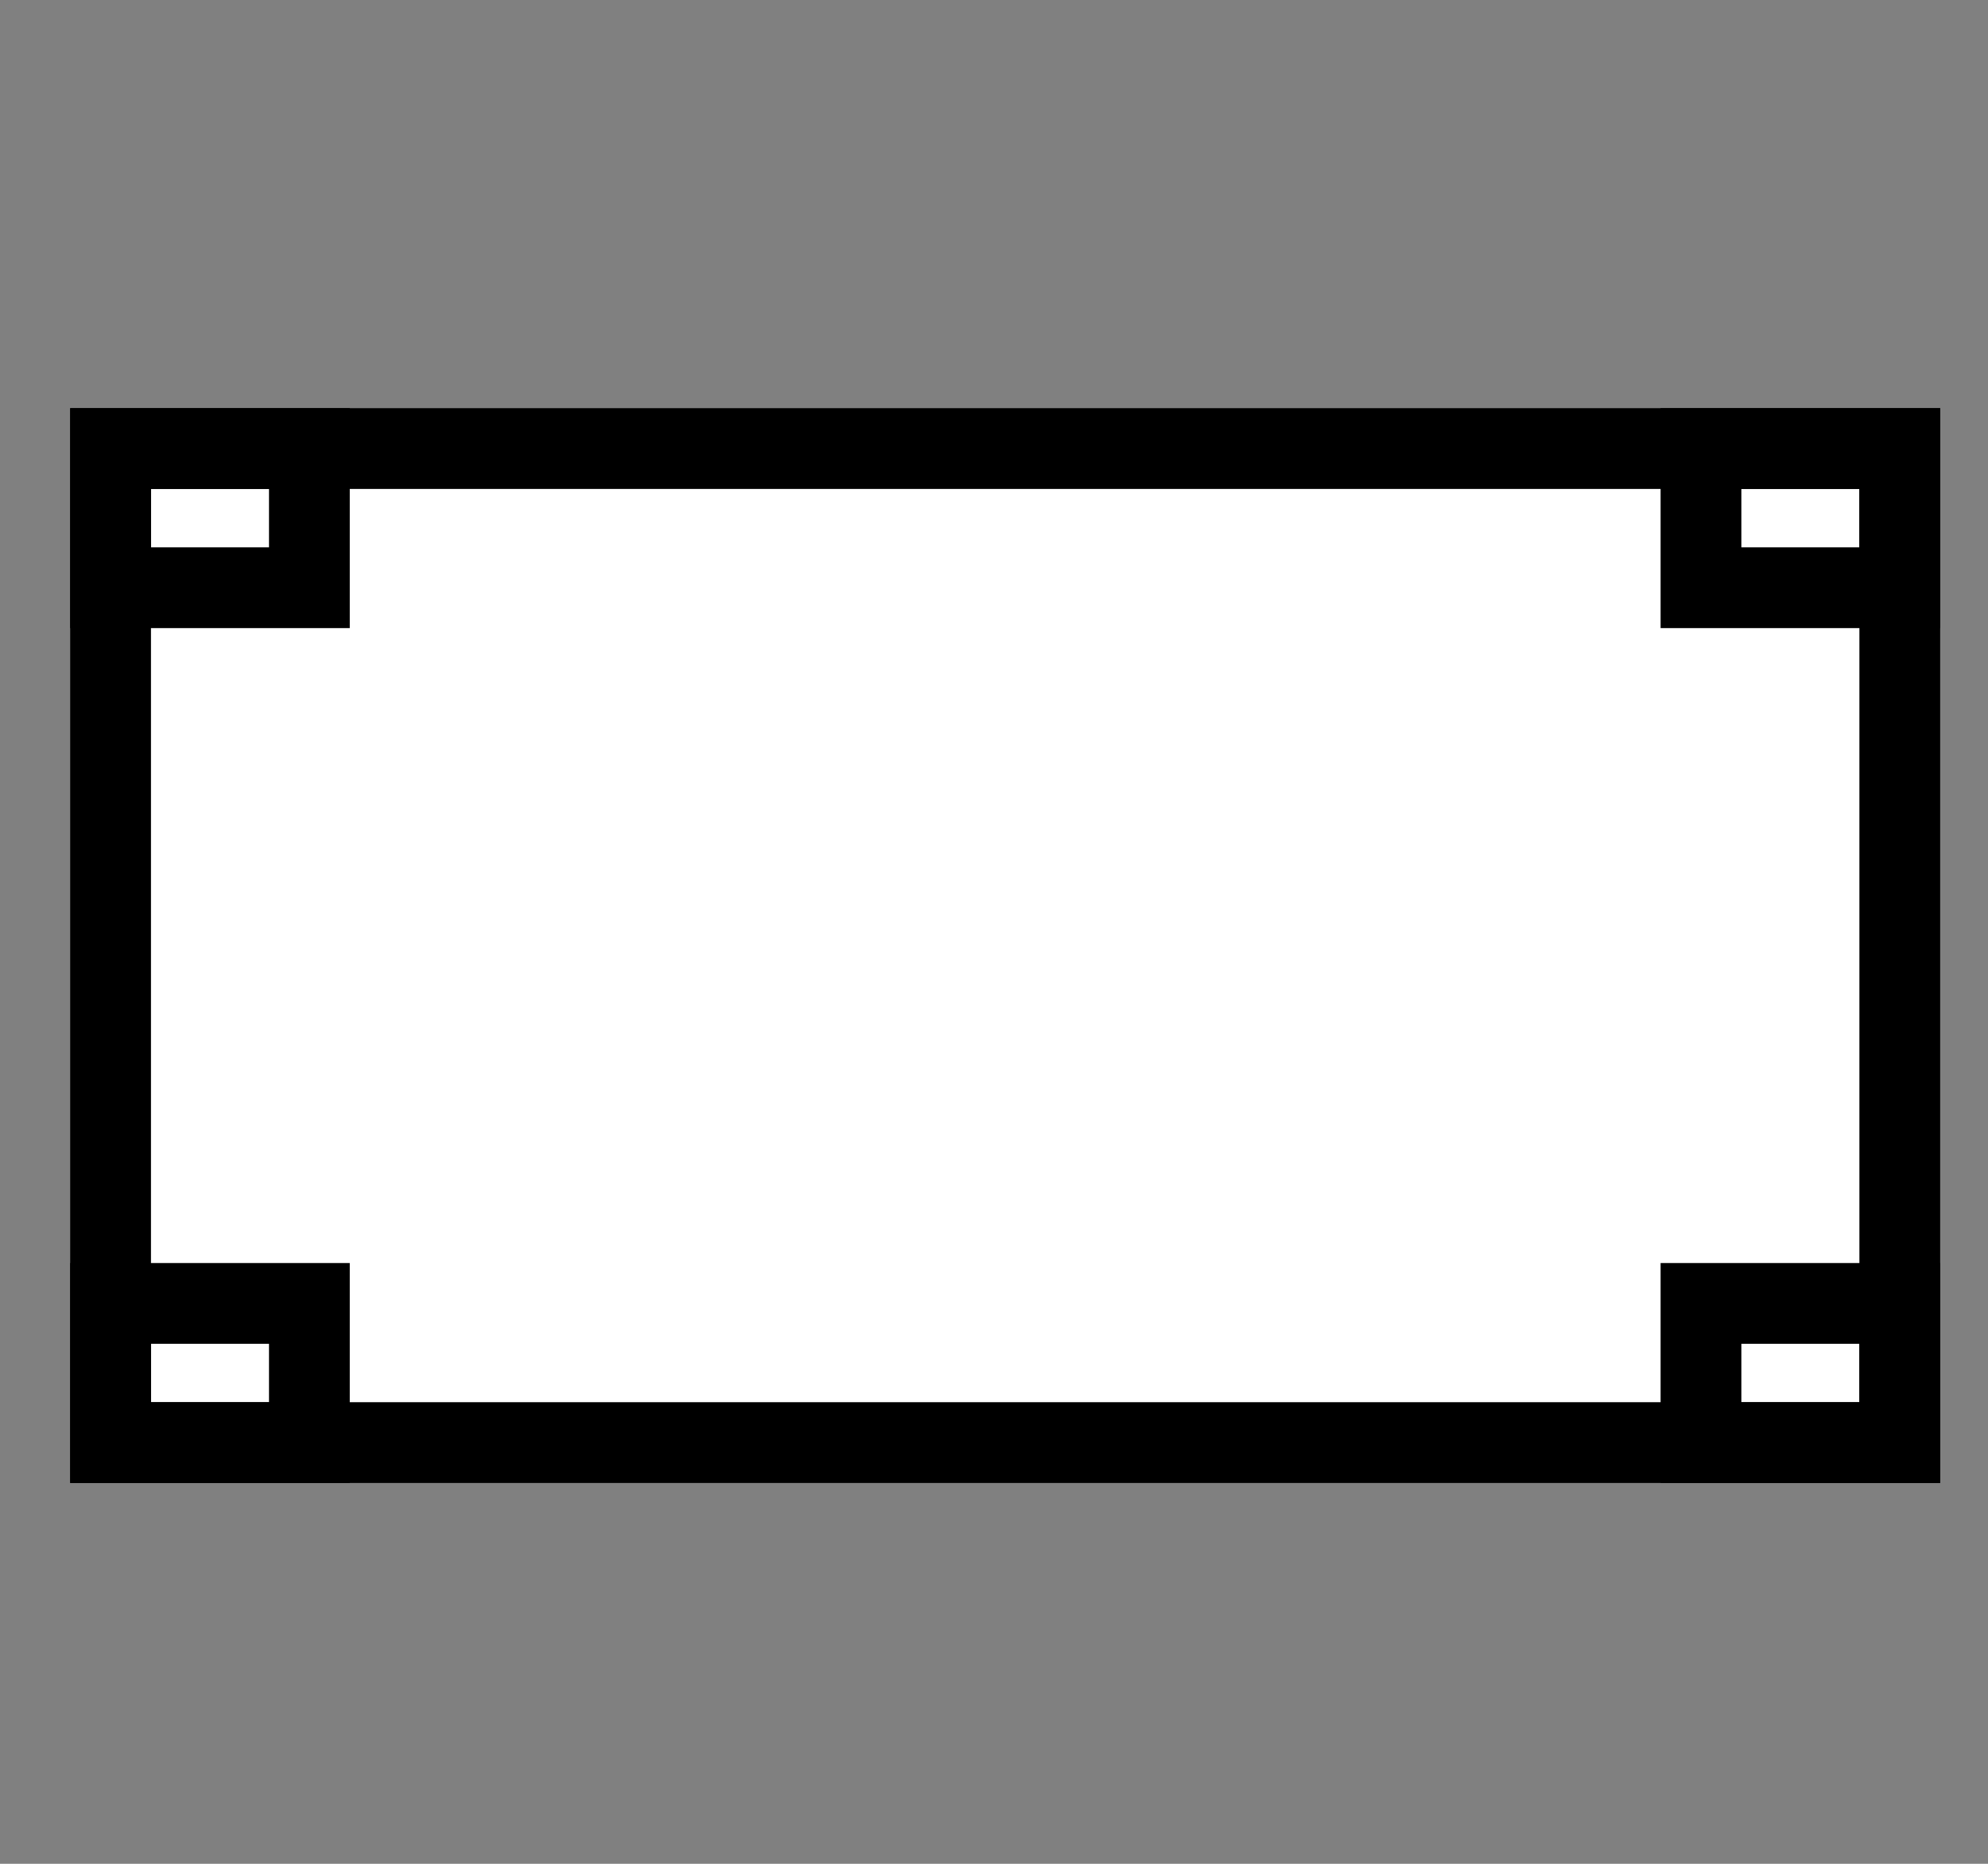 <svg xmlns="http://www.w3.org/2000/svg" width="32" height="30" viewBox="0 0 32 30"><rect x="0" y="0" width="32" height="30" fill="#808080" stroke="none"/><g><g/><g><g transform="translate(0.5,0.5)" style="visibility: visible;"><rect x="1.28" y="6.72" width="28.8" height="16" fill="#ffffff" stroke="#000000" stroke-width="1.3" pointer-events="all"/><rect x="1.28" y="6.72" width="3.2" height="2.24" fill="none" stroke="white" stroke-width="9.3" pointer-events="stroke" visibility="hidden"/><rect x="1.28" y="6.72" width="3.2" height="2.24" fill="none" stroke="#000000" stroke-width="1.3" pointer-events="all"/><rect x="1.28" y="20.48" width="3.2" height="2.24" fill="none" stroke="white" stroke-width="9.3" pointer-events="stroke" visibility="hidden"/><rect x="1.28" y="20.48" width="3.2" height="2.24" fill="none" stroke="#000000" stroke-width="1.3" pointer-events="all"/><rect x="26.88" y="6.72" width="3.2" height="2.24" fill="none" stroke="white" stroke-width="9.3" pointer-events="stroke" visibility="hidden"/><rect x="26.88" y="6.72" width="3.2" height="2.24" fill="none" stroke="#000000" stroke-width="1.3" pointer-events="all"/><rect x="26.88" y="20.48" width="3.2" height="2.24" fill="none" stroke="white" stroke-width="9.3" pointer-events="stroke" visibility="hidden"/><rect x="26.88" y="20.48" width="3.2" height="2.24" fill="none" stroke="#000000" stroke-width="1.3" pointer-events="all"/></g></g><g/><g/></g></svg>